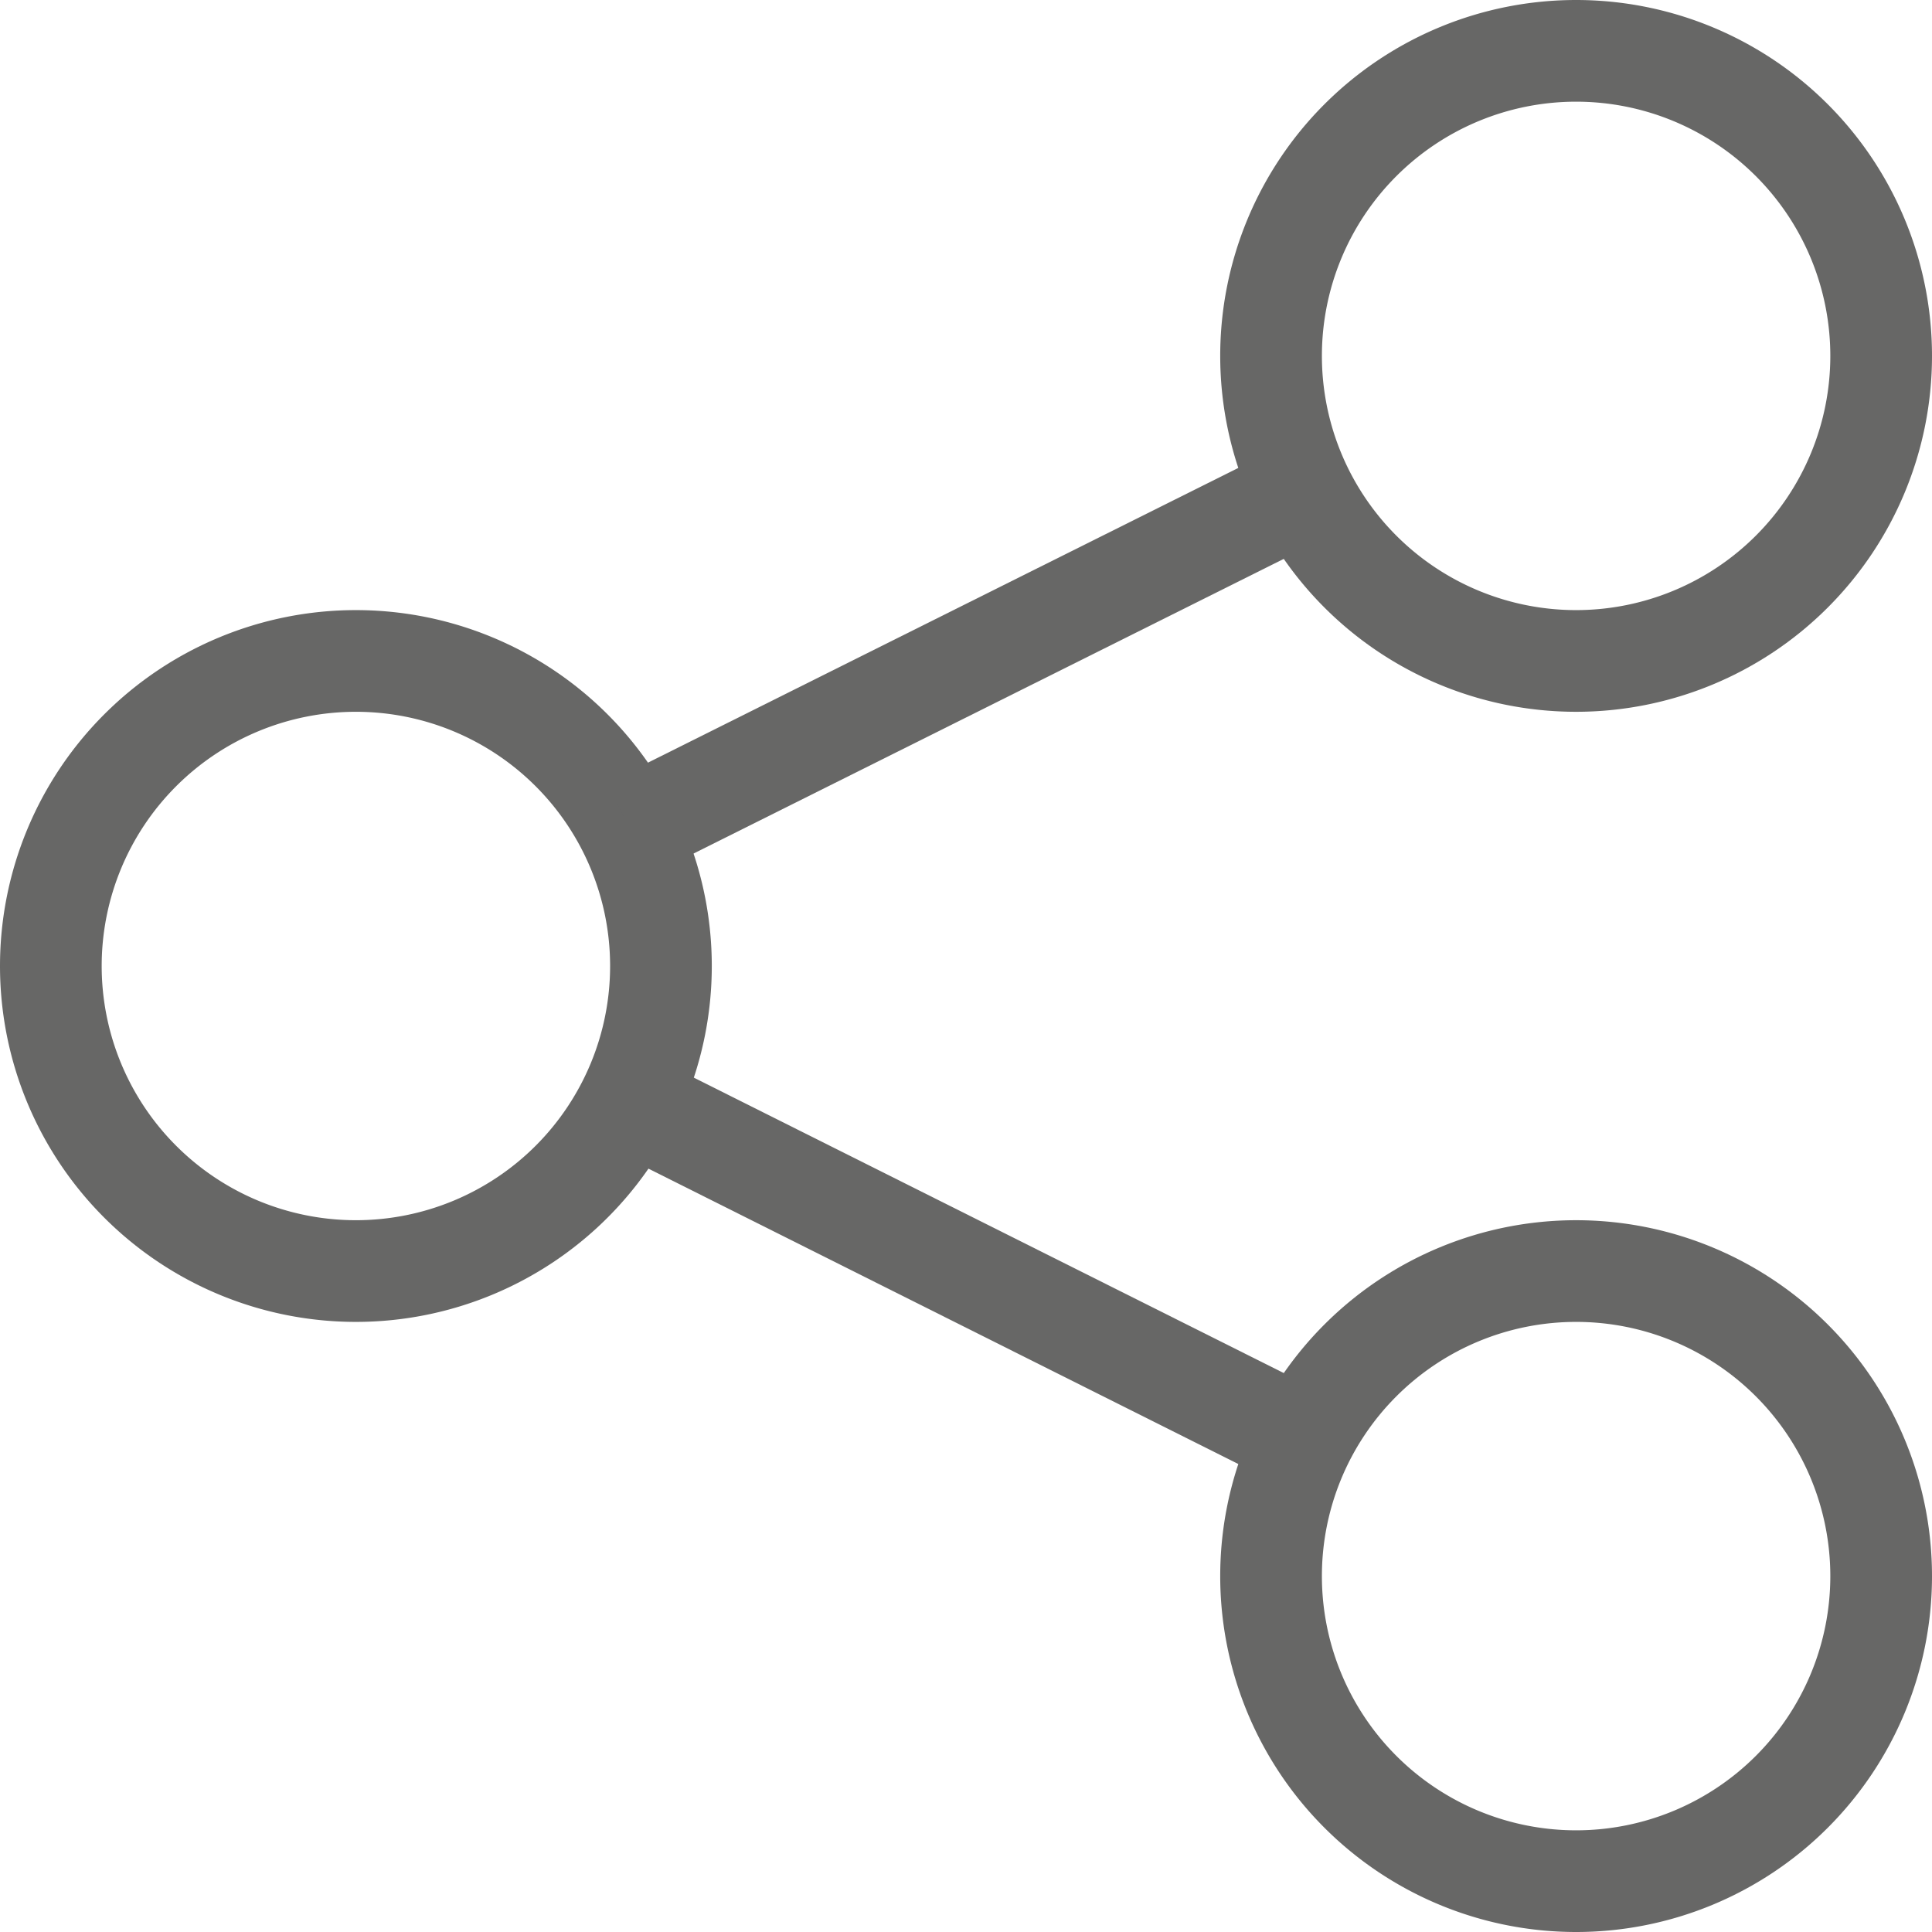<svg id="Livello_1" data-name="Livello 1" xmlns="http://www.w3.org/2000/svg" viewBox="0 0 19 19"><defs><style>.cls-1{fill:none;stroke:#676766;stroke-miterlimit:10;fill-rule:evenodd;}</style></defs><title>Icona Condividi</title><path class="cls-1" d="M2724.4,1933.41a3,3,0,1,1-3,3A3,3,0,0,1,2724.4,1933.41Z" transform="translate(-2708.9 -1920.91)"/><path class="cls-1" d="M2724.4,1921.41a3,3,0,1,1-3,3A3,3,0,0,1,2724.4,1921.41Z" transform="translate(-2708.9 -1920.91)"/><path class="cls-1" d="M2712.4,1927.41a3,3,0,1,1-3,3A3,3,0,0,1,2712.4,1927.41Z" transform="translate(-2708.9 -1920.91)"/><path class="cls-1" d="M2715.09,1929.06l6.63-3.31m0,9.32-6.67-3.34" transform="translate(-2708.9 -1920.91)"/></svg>